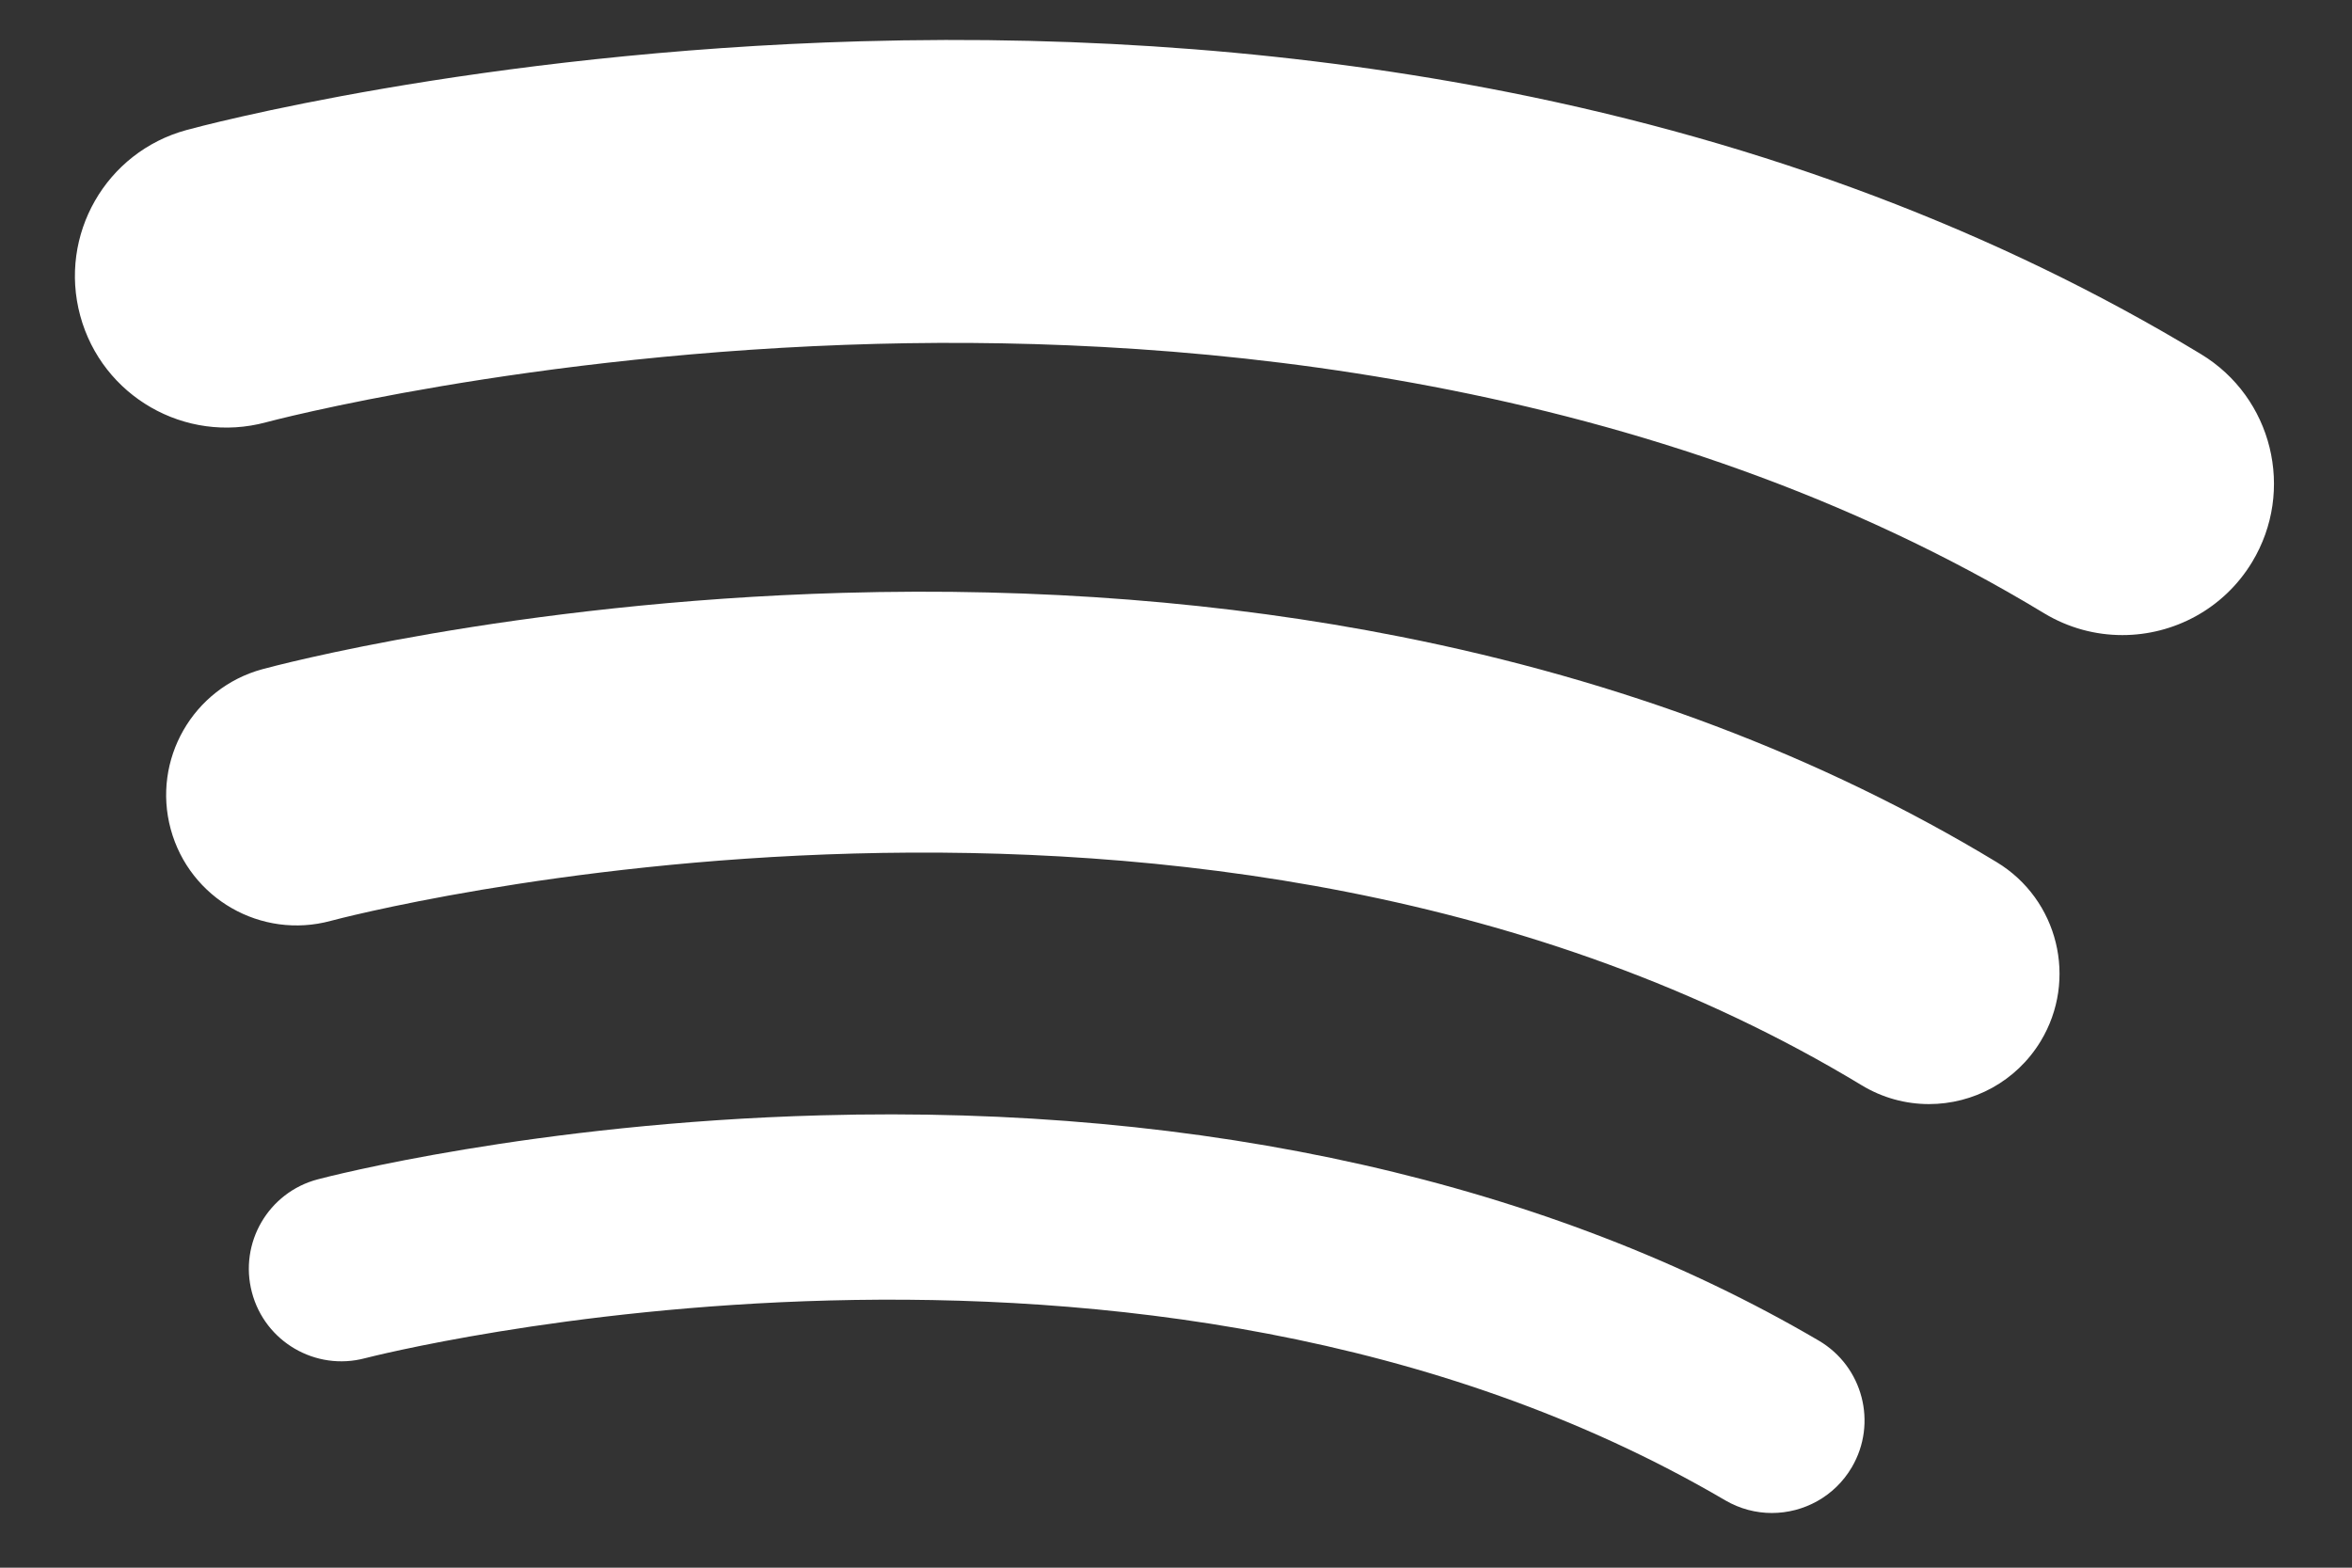 <svg width="27" height="18" viewBox="0 0 27 18" fill="none" xmlns="http://www.w3.org/2000/svg">
<rect x="0" y="0" width="27" height="18" fill="#333333" stroke="none"/>
<path d="M24.364 7.292C24.057 7.292 23.746 7.211 23.465 7.041C18.963 4.315 13.695 3.854 10.069 3.948C6.048 4.052 3.082 4.841 3.053 4.849C2.126 5.099 1.172 4.551 0.921 3.625C0.67 2.699 1.215 1.745 2.141 1.493C2.275 1.456 5.467 0.599 9.882 0.474C12.485 0.4 14.983 0.597 17.308 1.057C20.255 1.641 22.933 2.653 25.266 4.066C26.087 4.563 26.35 5.632 25.853 6.454C25.526 6.994 24.952 7.292 24.364 7.292Z" fill="white"/>
<path d="M22.144 12.677C21.88 12.677 21.612 12.607 21.37 12.46C13.855 7.911 3.898 10.545 3.798 10.573C3 10.79 2.177 10.319 1.96 9.521C1.743 8.724 2.214 7.901 3.011 7.684C3.127 7.652 5.875 6.915 9.676 6.807C11.916 6.743 14.067 6.912 16.069 7.309C18.607 7.811 20.912 8.683 22.921 9.899C23.628 10.327 23.854 11.248 23.426 11.955C23.144 12.42 22.65 12.677 22.144 12.677Z" fill="white"/>
<path d="M20.34 17.372C20.158 17.372 19.973 17.325 19.804 17.226C13.12 13.306 4.279 15.572 4.19 15.595C3.623 15.745 3.041 15.406 2.892 14.839C2.742 14.271 3.081 13.69 3.648 13.541C3.748 13.514 6.125 12.896 9.423 12.806C13.825 12.684 17.787 13.579 20.879 15.393C21.385 15.69 21.555 16.341 21.258 16.847C21.06 17.184 20.705 17.372 20.34 17.372Z" fill="white"/>
</svg>
